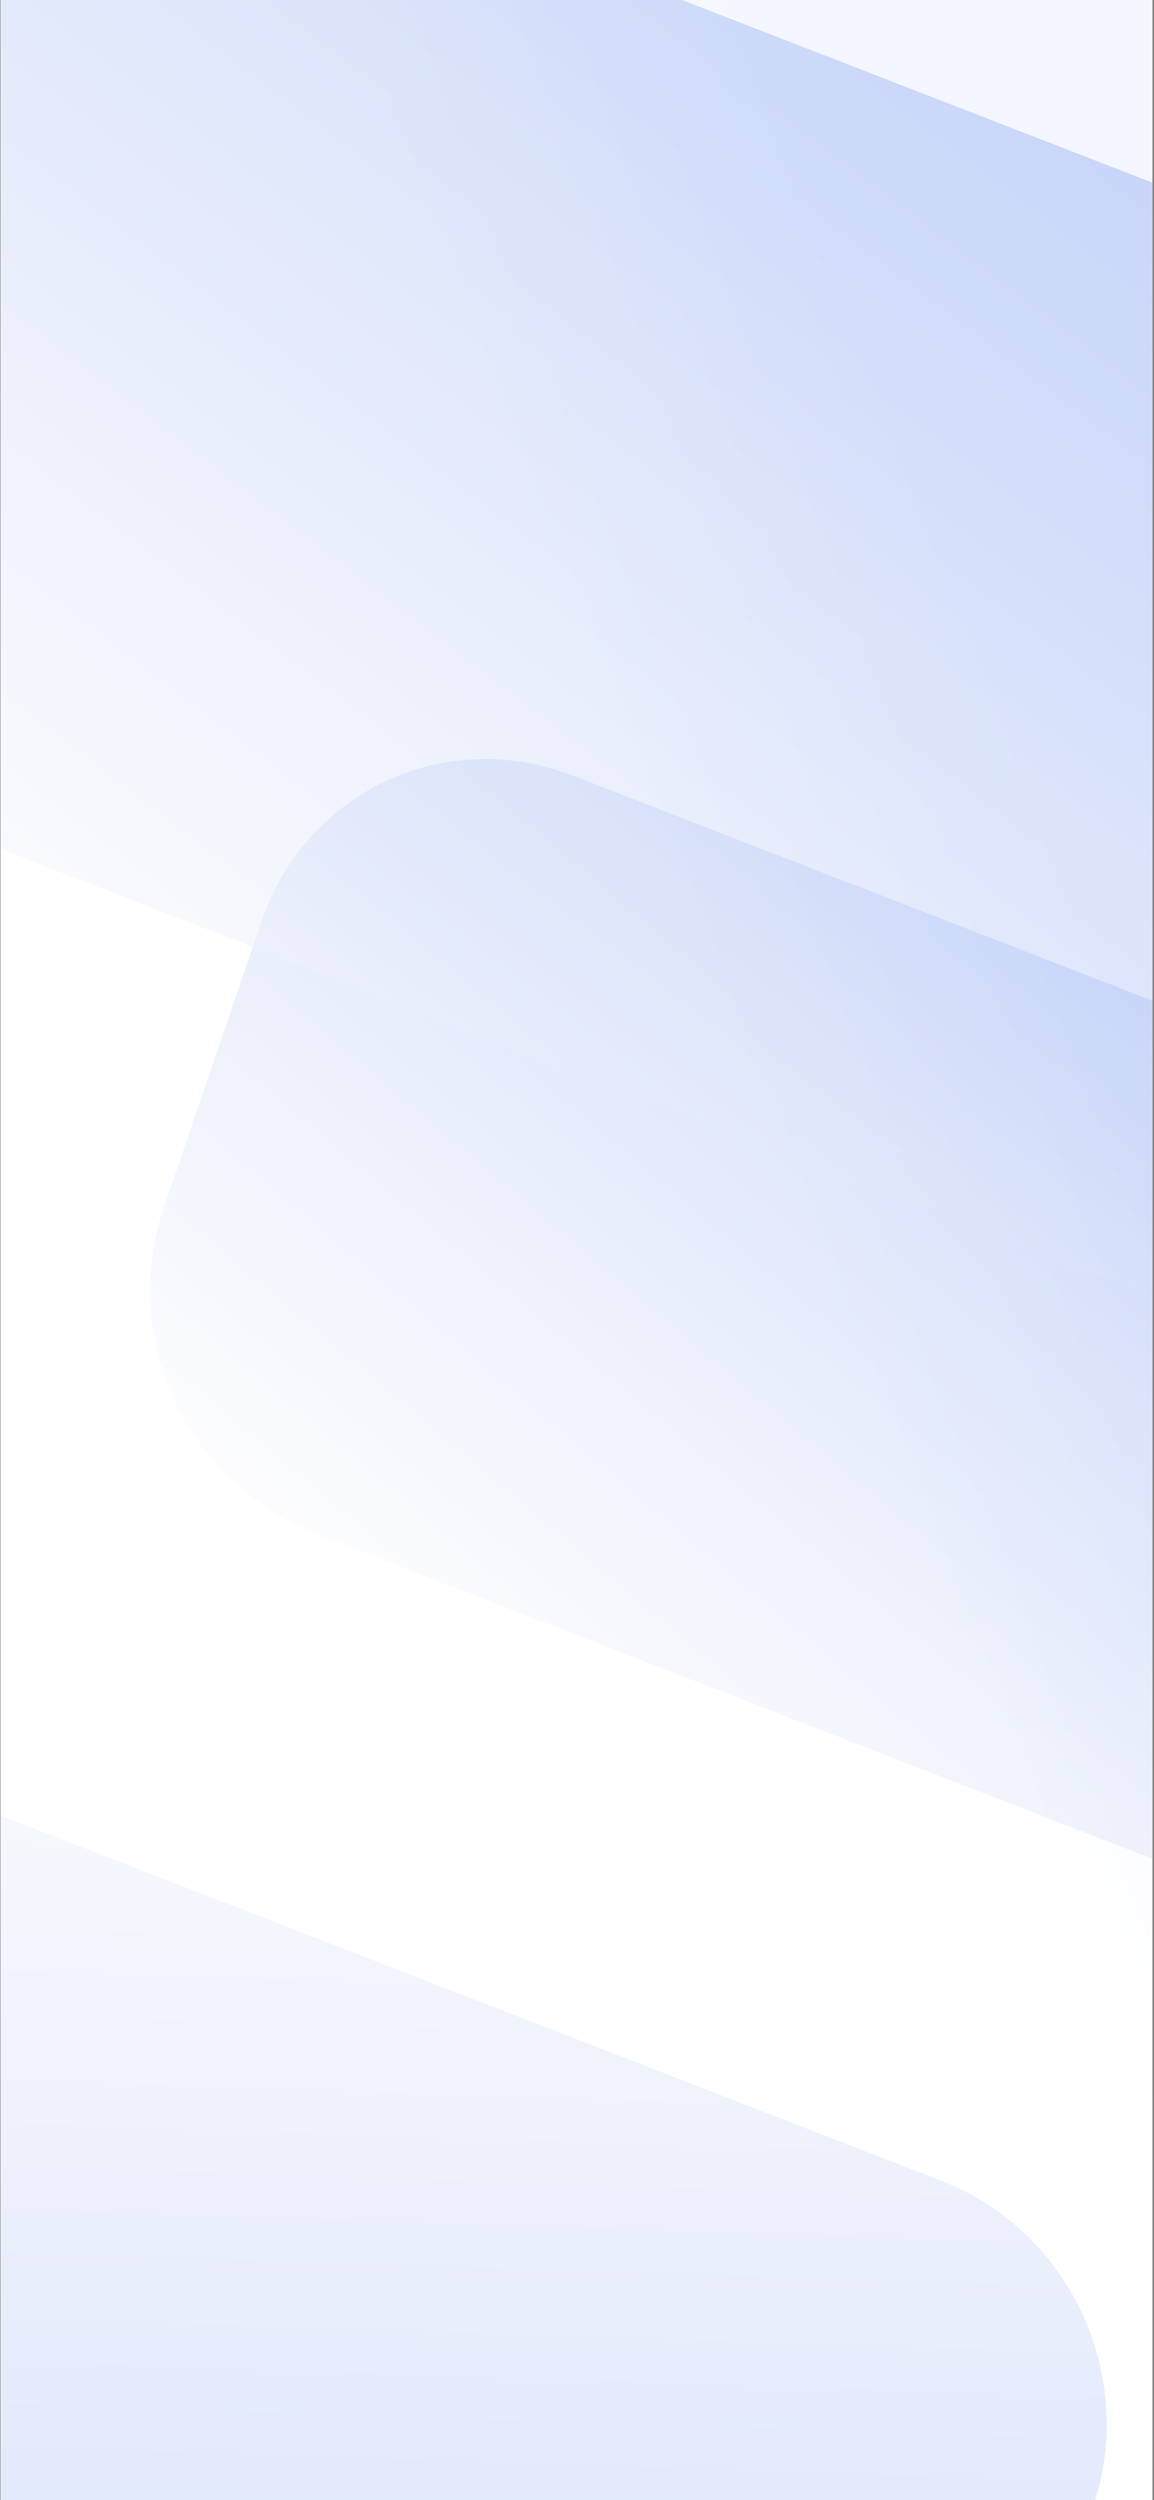 <svg width="558" height="1208" viewBox="0 0 558 1208" fill="none" xmlns="http://www.w3.org/2000/svg">
<rect x="0" y="0" width="558" height="1208" fill="#808080" stroke="none"/>
<g clip-path="url(#clip0_1_1167)">
<rect width="557" height="1208" transform="translate(0.247)" fill="url(#paint0_linear_1_1167)"/>
<g opacity="0.45">
<path opacity="0.5" fill-rule="evenodd" clip-rule="evenodd" d="M606.582 917.267C668.367 941.243 735.811 909.835 757.222 847.115L804.663 708.141C826.074 645.42 793.345 575.139 731.56 551.162L277.141 374.818C215.356 350.841 147.913 382.249 126.502 444.969L79.06 583.944C57.649 646.664 90.379 716.946 152.164 740.923L606.582 917.267Z" fill="url(#paint1_linear_1_1167)"/>
<path opacity="0.5" fill-rule="evenodd" clip-rule="evenodd" d="M455.496 1053.86C517.281 1077.84 550.011 1148.12 528.6 1210.84L416.29 1539.84C394.879 1602.56 327.435 1633.97 265.65 1609.99L-540.764 1297.05C-602.549 1273.07 -635.278 1202.79 -613.868 1140.07L-501.557 811.074C-480.146 748.354 -412.702 716.946 -350.917 740.923L455.496 1053.86Z" fill="url(#paint2_linear_1_1167)"/>
<path opacity="0.5" fill-rule="evenodd" clip-rule="evenodd" d="M628.624 654.095C690.409 678.072 757.853 646.664 779.264 583.944L863.942 335.89C885.353 273.169 852.623 202.888 790.838 178.911L-30.891 -139.974C-92.676 -163.951 -160.12 -132.543 -181.531 -69.823L-266.21 178.232C-287.62 240.952 -254.891 311.234 -193.106 335.21L628.624 654.095Z" fill="url(#paint3_linear_1_1167)"/>
<path opacity="0.2" fill-rule="evenodd" clip-rule="evenodd" d="M938.729 19.551C1000.51 43.527 1067.96 12.12 1089.37 -50.601L1174.05 -298.655C1195.46 -361.375 1162.73 -431.657 1100.94 -455.634L279.213 -774.519C217.428 -798.495 149.985 -767.087 128.574 -704.367L43.895 -456.313C22.484 -393.593 55.214 -323.311 116.999 -299.334L938.729 19.551Z" fill="url(#paint4_linear_1_1167)"/>
</g>
</g>
<defs>
<linearGradient id="paint0_linear_1_1167" x1="341.627" y1="480.522" x2="519.855" y2="412.242" gradientUnits="userSpaceOnUse">
<stop stop-color="white"/>
<stop offset="1" stop-color="#F4F7FF"/>
</linearGradient>
<linearGradient id="paint1_linear_1_1167" x1="23.578" y1="674.991" x2="439.79" y2="180.115" gradientUnits="userSpaceOnUse">
<stop stop-color="white"/>
<stop offset="1" stop-color="#003EDF"/>
</linearGradient>
<linearGradient id="paint2_linear_1_1167" x1="-502.861" y1="706.311" x2="-535.345" y2="1713.43" gradientUnits="userSpaceOnUse">
<stop stop-color="white"/>
<stop offset="1" stop-color="#003EDF"/>
</linearGradient>
<linearGradient id="paint3_linear_1_1167" x1="-331.922" y1="260.532" x2="185.483" y2="-419.026" gradientUnits="userSpaceOnUse">
<stop stop-color="white"/>
<stop offset="1" stop-color="#003EDF"/>
</linearGradient>
<linearGradient id="paint4_linear_1_1167" x1="-21.818" y1="-374.012" x2="495.588" y2="-1053.57" gradientUnits="userSpaceOnUse">
<stop stop-color="white"/>
<stop offset="1" stop-color="#F4F7FF"/>
</linearGradient>
<clipPath id="clip0_1_1167">
<rect width="557" height="1208" fill="white" transform="translate(0.247)"/>
</clipPath>
</defs>
</svg>
